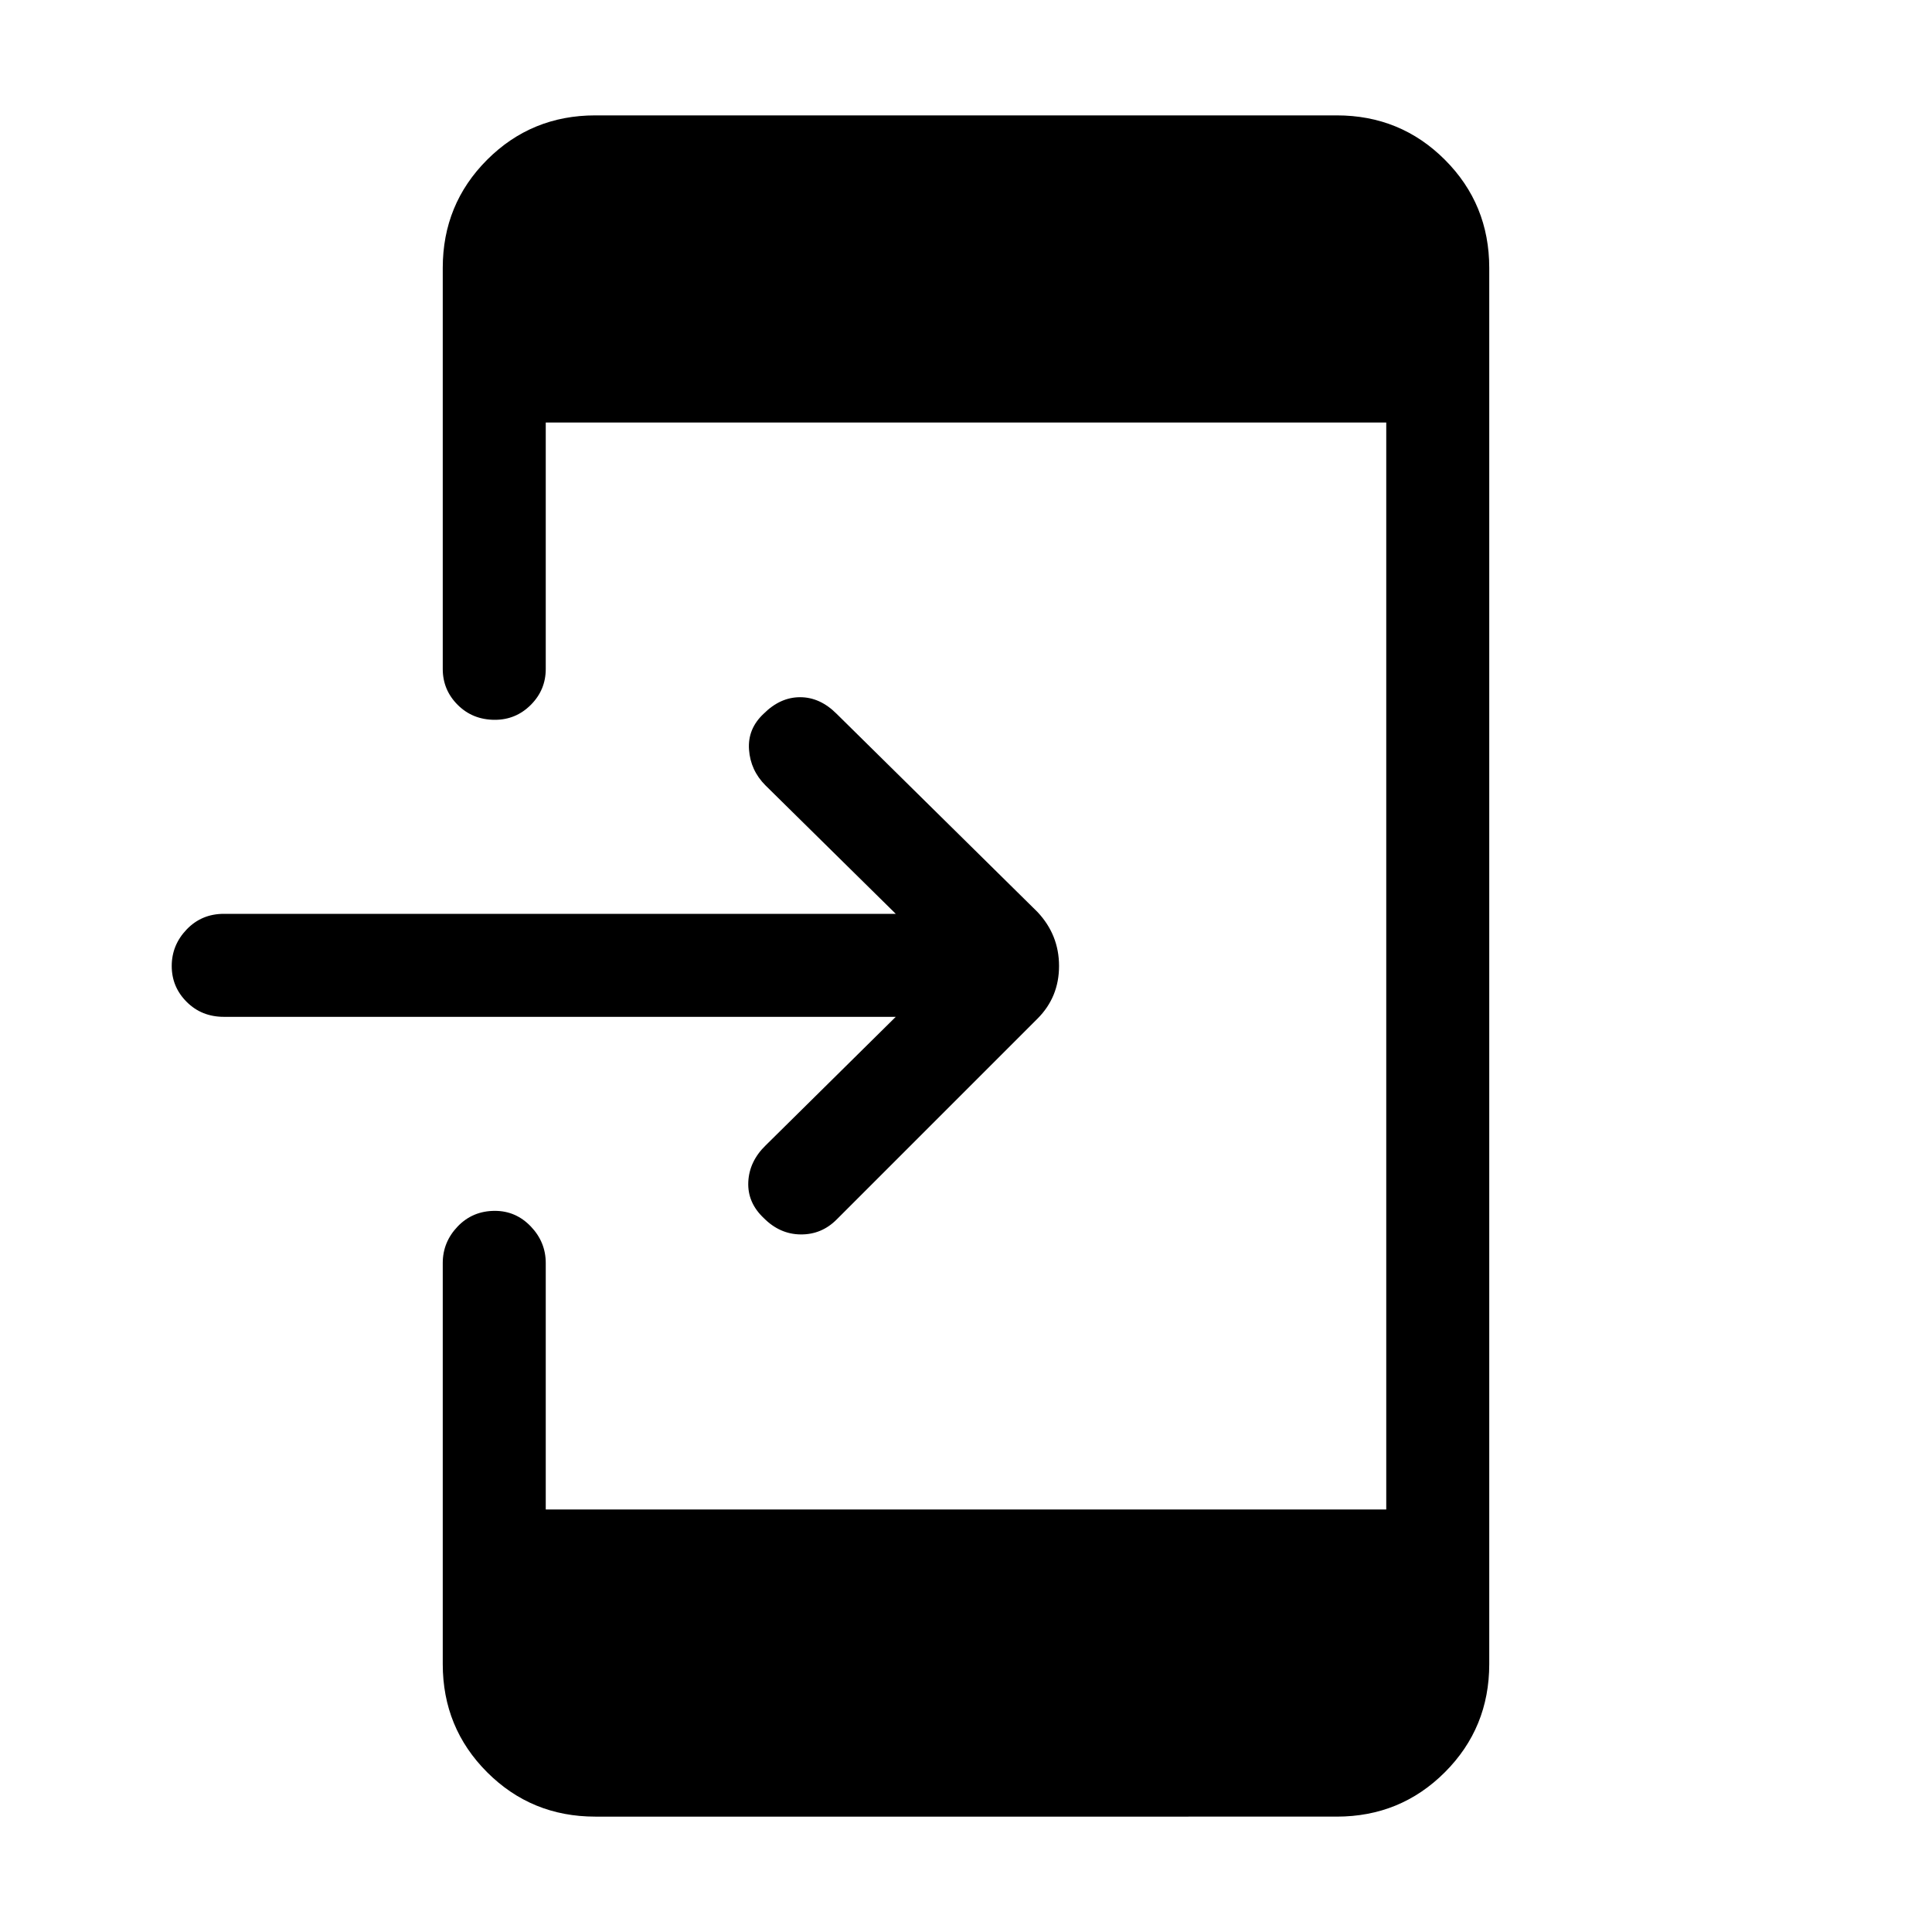 <svg xmlns="http://www.w3.org/2000/svg" height="40" viewBox="0 -960 960 960" width="40"><path d="M445.1-454.74H111.26q-11.08 0-18.5-7.43-7.43-7.42-7.43-17.83 0-10.41 7.43-18.17 7.42-7.75 18.5-7.75H445.1l-64.74-63.82q-7.46-7.47-8.18-17.8-.72-10.33 7.26-17.79 8.23-8.23 18.12-8.23 9.9 0 18.13 8.23l99.82 98.48q10.72 11.39 10.72 26.85t-10.72 26.18L415.69-354q-7.46 7.46-17.79 7.38-10.34-.07-18.31-8.05-8.23-7.71-7.77-18 .46-10.28 8.69-18.25l64.59-63.82ZM295.79-57.33q-31.69 0-53.74-22.05Q220-101.44 220-133.13v-199.28q0-10.41 7.42-18.17 7.43-7.75 18.5-7.75 10.41 0 17.84 7.75 7.42 7.76 7.42 18.17v122.46h417.64v-540.1H271.18v122.46q0 10.41-7.42 17.83-7.43 7.43-17.84 7.43-11.07 0-18.5-7.43-7.42-7.42-7.42-17.83v-199.28q0-31.69 22.05-53.75 22.05-22.05 53.74-22.05h368.42q31.69 0 53.74 22.05Q740-858.56 740-826.87v693.74q0 31.69-22.05 53.75-22.05 22.05-53.74 22.05H295.79Z"/></svg>